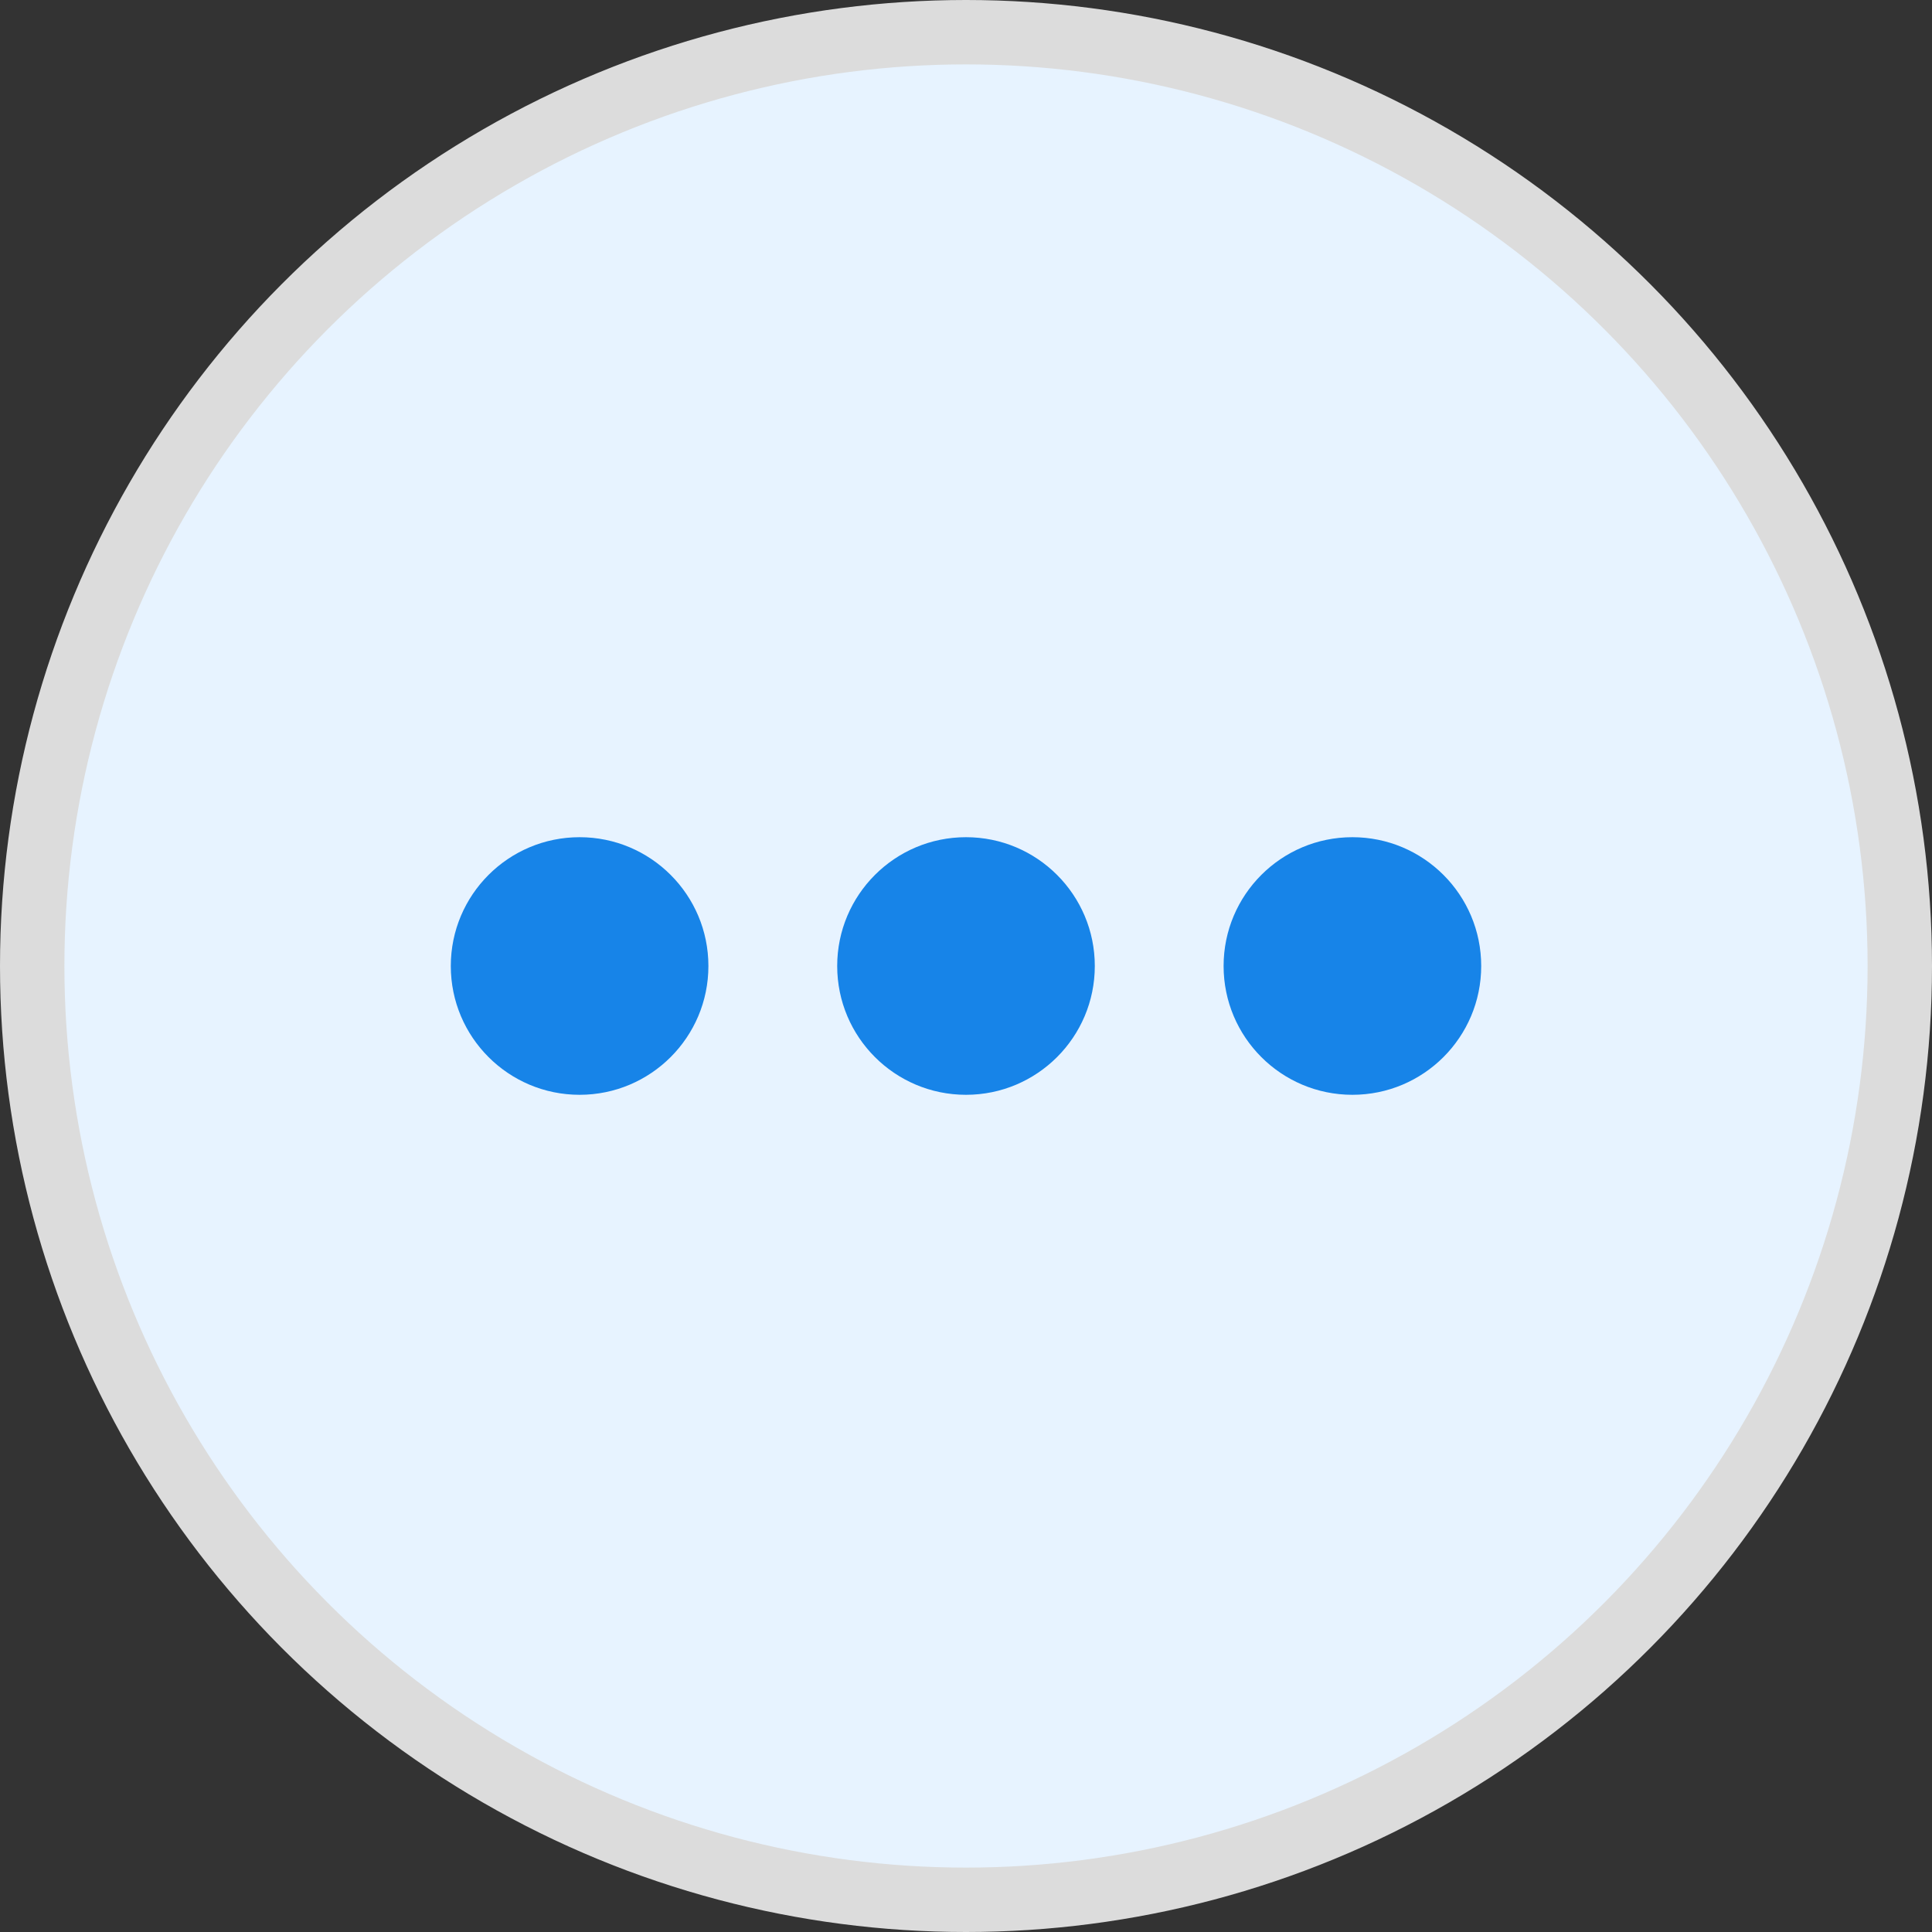 <svg width="30" height="30" viewBox="0 0 30 30" fill="none" xmlns="http://www.w3.org/2000/svg">
<rect x="0" y="0" width="30" height="30" fill="#333333" stroke="none"/>
<circle cx="15" cy="15" r="14.5" fill="#E7F3FF" stroke="#DCDCDC"/>
<circle cx="9" cy="15" r="2" fill="#1784E8"/>
<circle cx="15" cy="15" r="2" fill="#1784E8"/>
<circle cx="21" cy="15" r="2" fill="#1784E8"/>
</svg>

